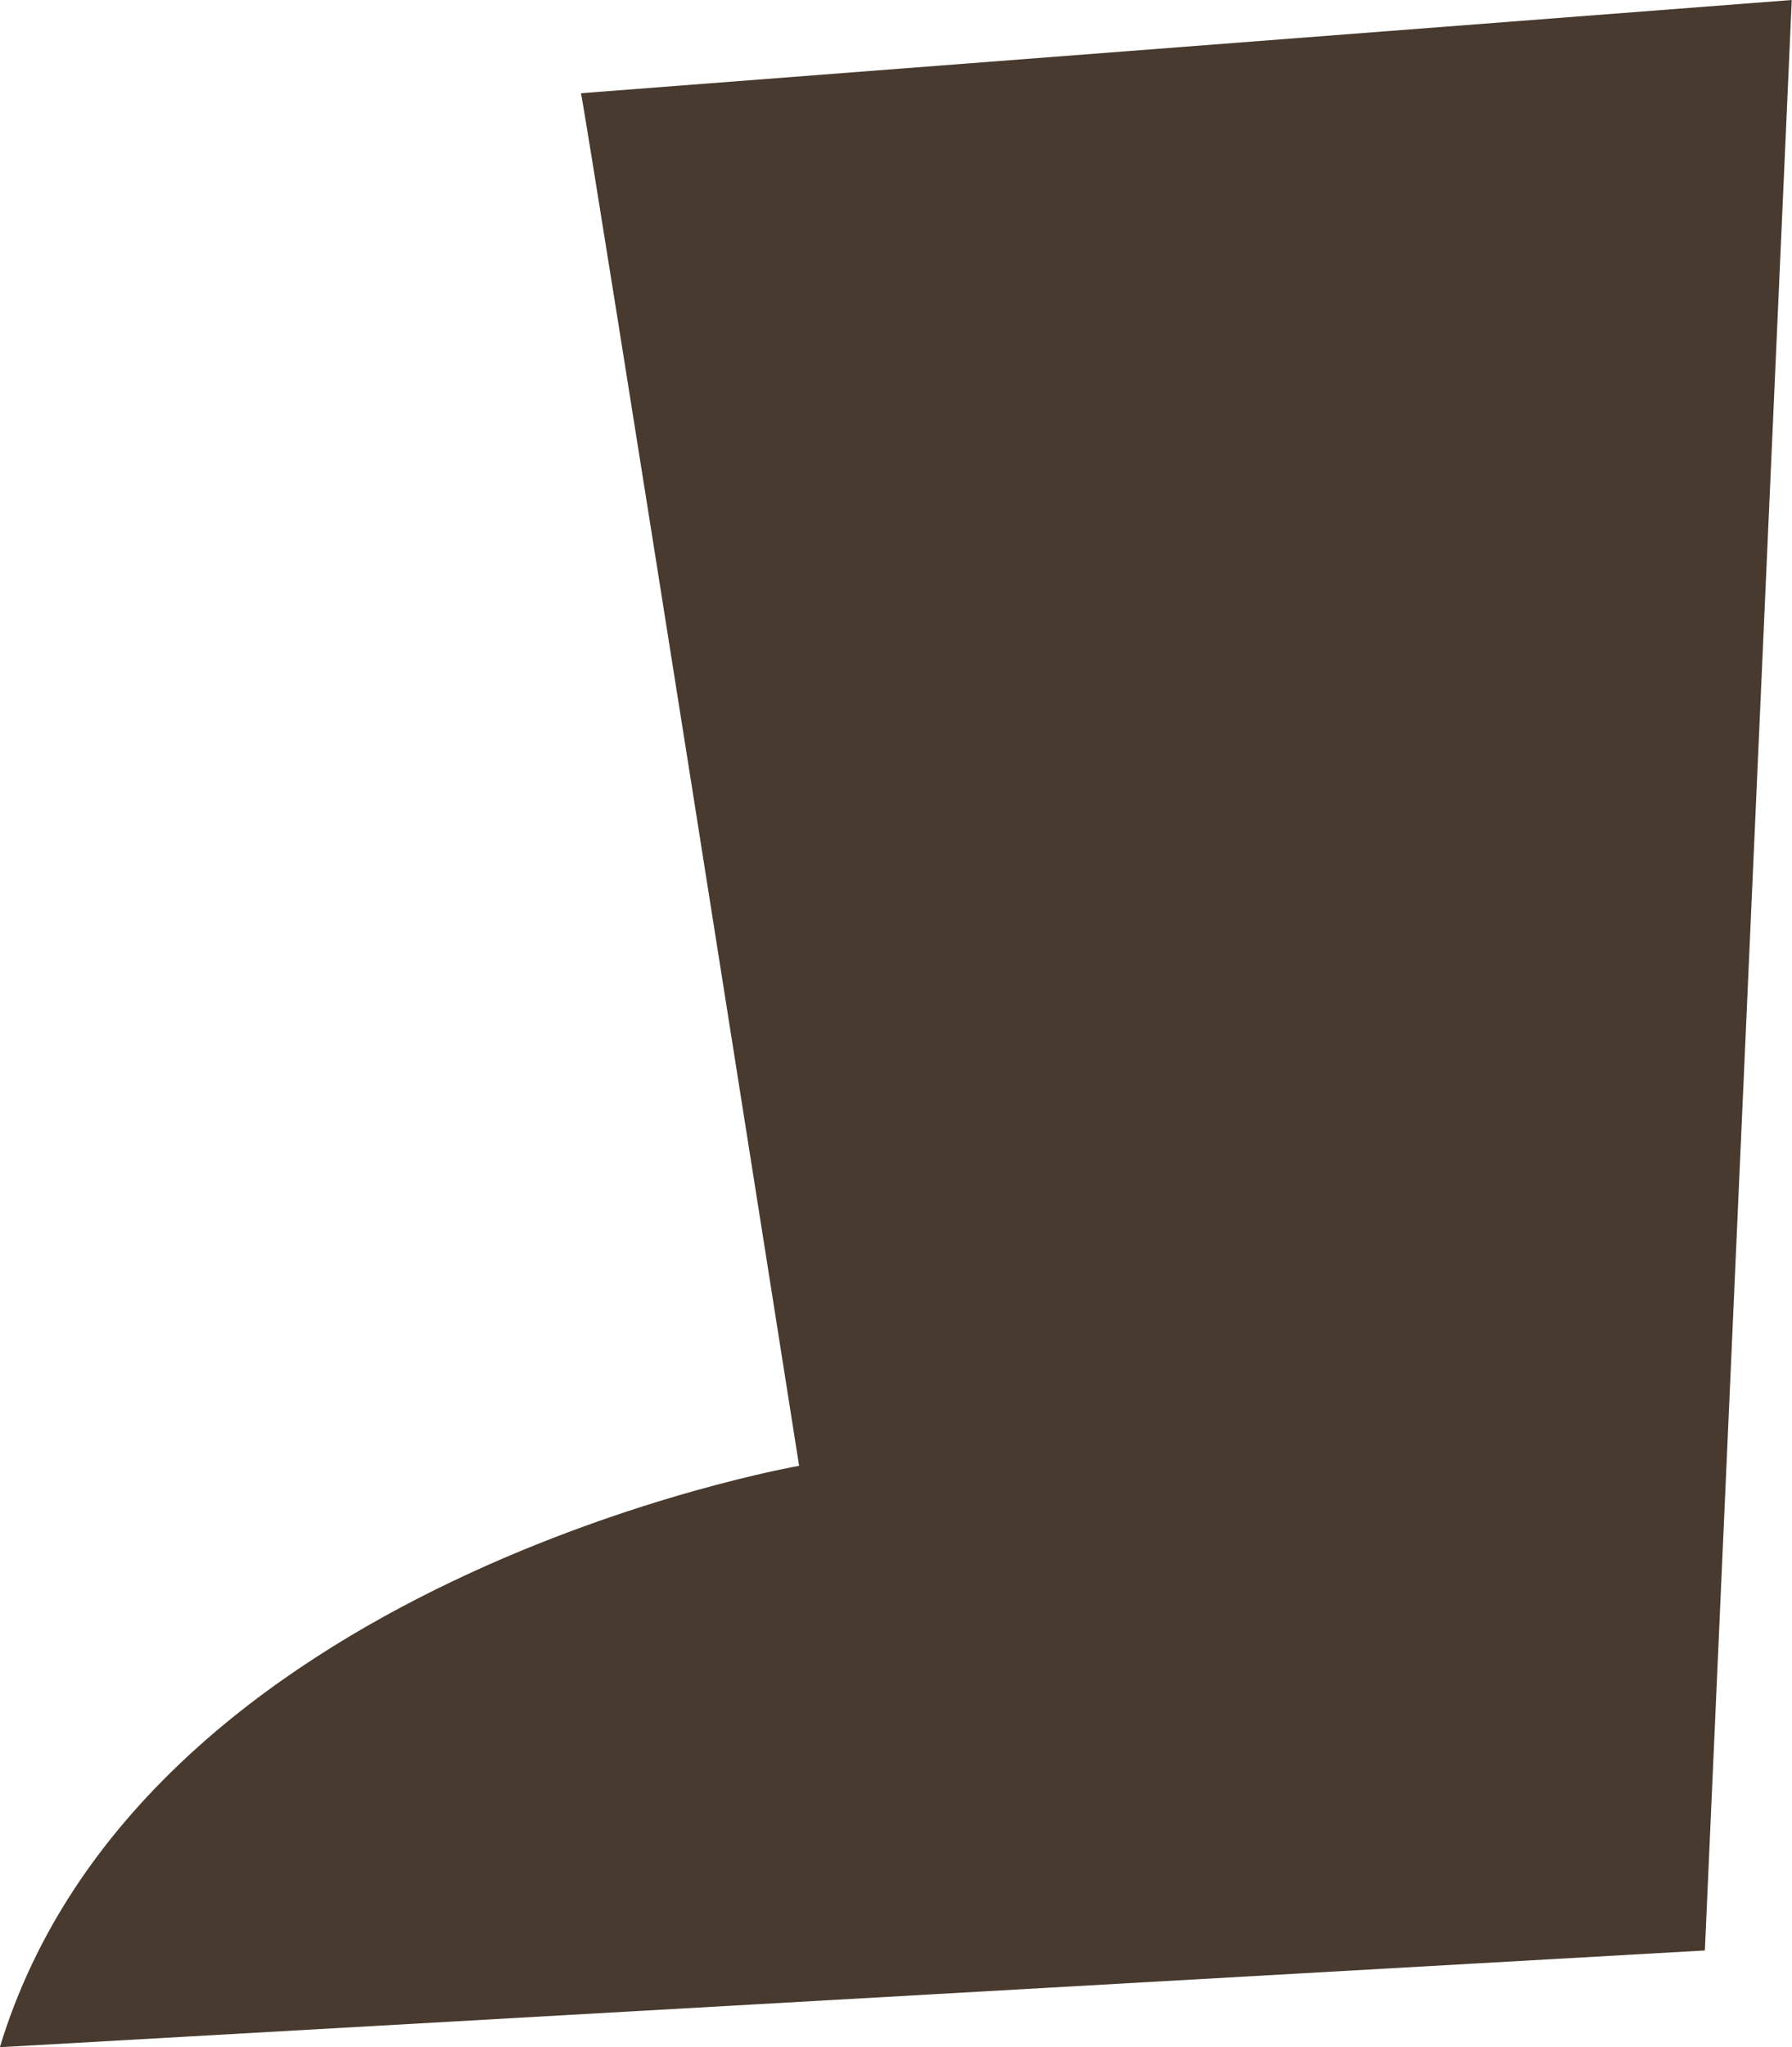 <svg xmlns="http://www.w3.org/2000/svg" width="22.869" height="26.11" viewBox="0 0 22.869 26.11"><defs><style>.a{fill:#483a2f;}</style></defs><path class="a" d="M1016.574,807.134s-8.388,1.452-10.2,7.415l21.759-1.234,1.109-24.876-15.452,1.189C1013.86,789.918,1016.574,807.134,1016.574,807.134Z" transform="translate(-1006.376 -788.439)"/></svg>